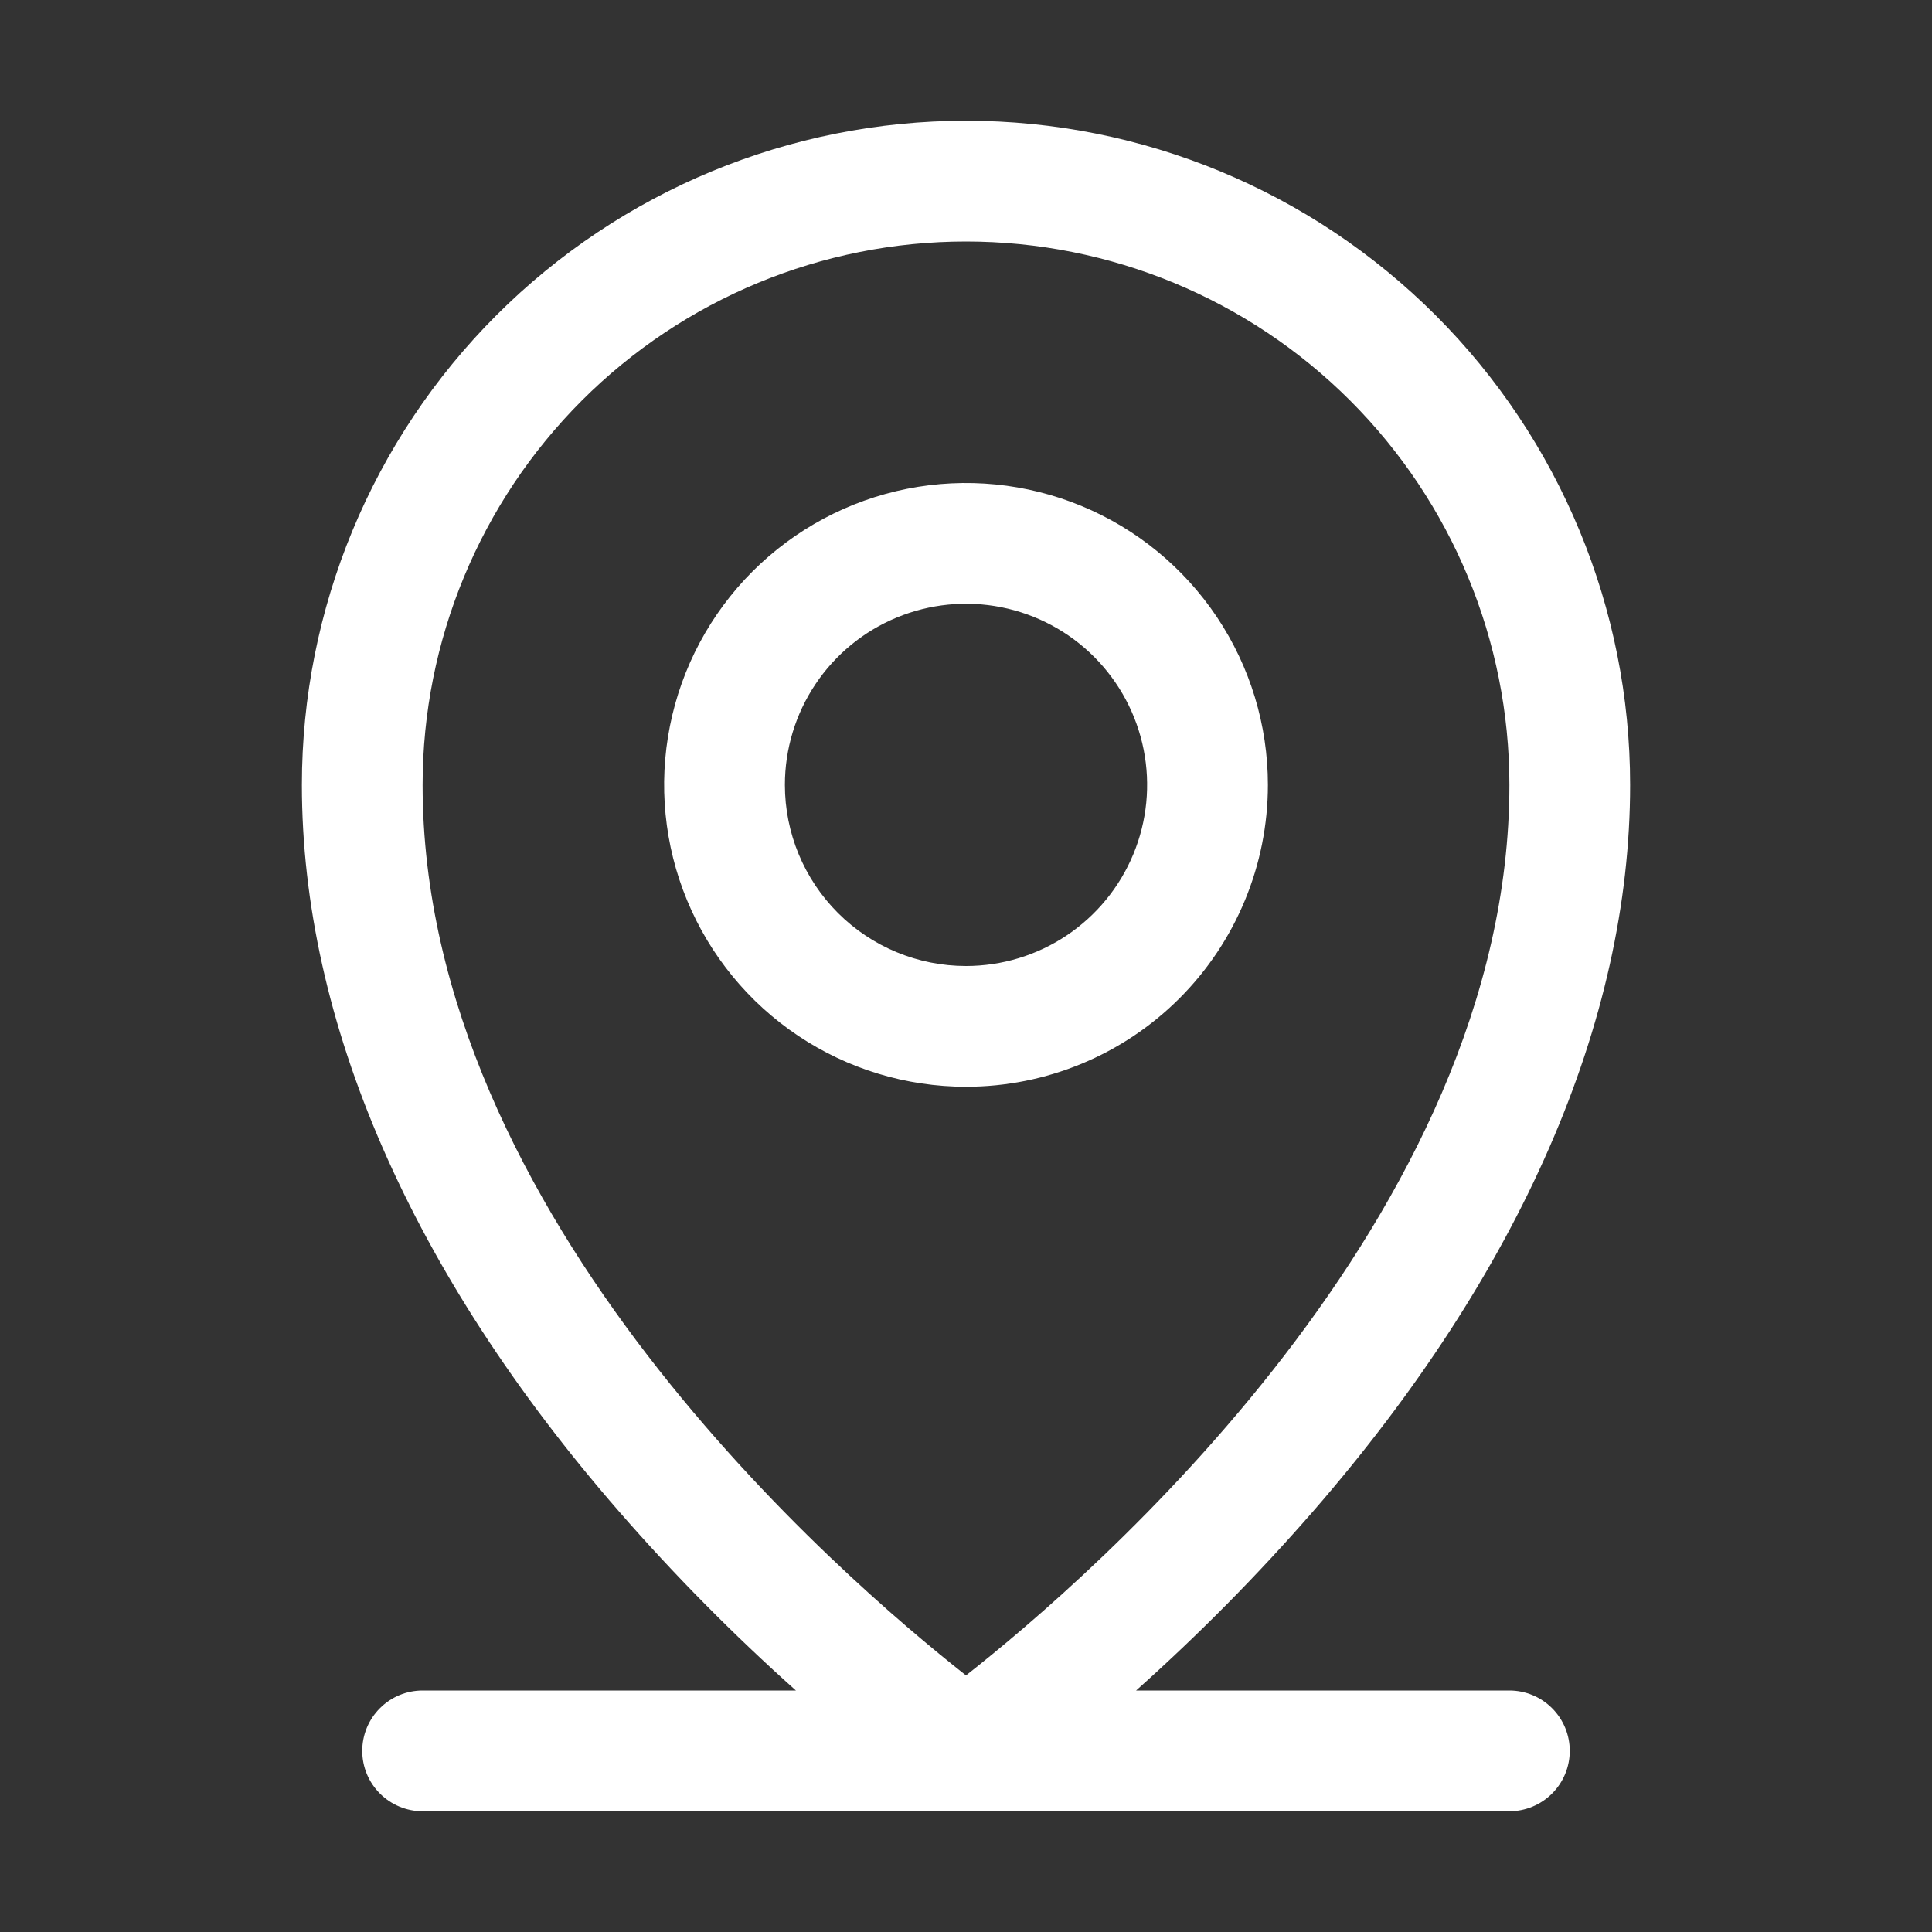 <svg width="70" height="70" viewBox="0 0 70 70" fill="none" xmlns="http://www.w3.org/2000/svg">
<rect x="0" y="0" width="70" height="70" fill="#333333" stroke="none"/>
<path d="M54.688 61.25H41.163C43.435 59.221 45.578 57.053 47.578 54.756C55.084 46.123 59.062 37.023 59.062 28.438C59.062 22.056 56.527 15.935 52.015 11.423C47.502 6.91 41.382 4.375 35 4.375C28.618 4.375 22.498 6.91 17.985 11.423C13.473 15.935 10.938 22.056 10.938 28.438C10.938 37.023 14.905 46.123 22.422 54.756C24.422 57.053 26.565 59.221 28.837 61.25H15.312C14.732 61.25 14.176 61.48 13.766 61.891C13.355 62.301 13.125 62.857 13.125 63.438C13.125 64.018 13.355 64.574 13.766 64.984C14.176 65.394 14.732 65.625 15.312 65.625H54.688C55.268 65.625 55.824 65.394 56.234 64.984C56.645 64.574 56.875 64.018 56.875 63.438C56.875 62.857 56.645 62.301 56.234 61.891C55.824 61.48 55.268 61.25 54.688 61.25ZM15.312 28.438C15.312 23.216 17.387 18.209 21.079 14.516C24.771 10.824 29.779 8.75 35 8.75C40.221 8.75 45.229 10.824 48.921 14.516C52.613 18.209 54.688 23.216 54.688 28.438C54.688 44.086 39.52 57.148 35 60.703C30.48 57.148 15.312 44.086 15.312 28.438ZM45.938 28.438C45.938 26.274 45.296 24.16 44.094 22.361C42.892 20.562 41.184 19.16 39.186 18.333C37.187 17.505 34.988 17.288 32.866 17.71C30.744 18.132 28.796 19.174 27.266 20.703C25.736 22.233 24.695 24.182 24.273 26.304C23.851 28.425 24.067 30.625 24.895 32.623C25.723 34.622 27.125 36.33 28.924 37.532C30.722 38.733 32.837 39.375 35 39.375C37.901 39.375 40.683 38.223 42.734 36.172C44.785 34.12 45.938 31.338 45.938 28.438ZM28.438 28.438C28.438 27.14 28.822 25.871 29.544 24.792C30.265 23.712 31.29 22.871 32.489 22.375C33.688 21.878 35.007 21.748 36.28 22.001C37.553 22.254 38.723 22.879 39.64 23.797C40.558 24.715 41.183 25.884 41.436 27.157C41.69 28.43 41.56 29.75 41.063 30.949C40.566 32.148 39.725 33.173 38.646 33.894C37.567 34.615 36.298 35 35 35C33.26 35 31.59 34.309 30.36 33.078C29.129 31.847 28.438 30.178 28.438 28.438Z" fill="white"/>
</svg>
